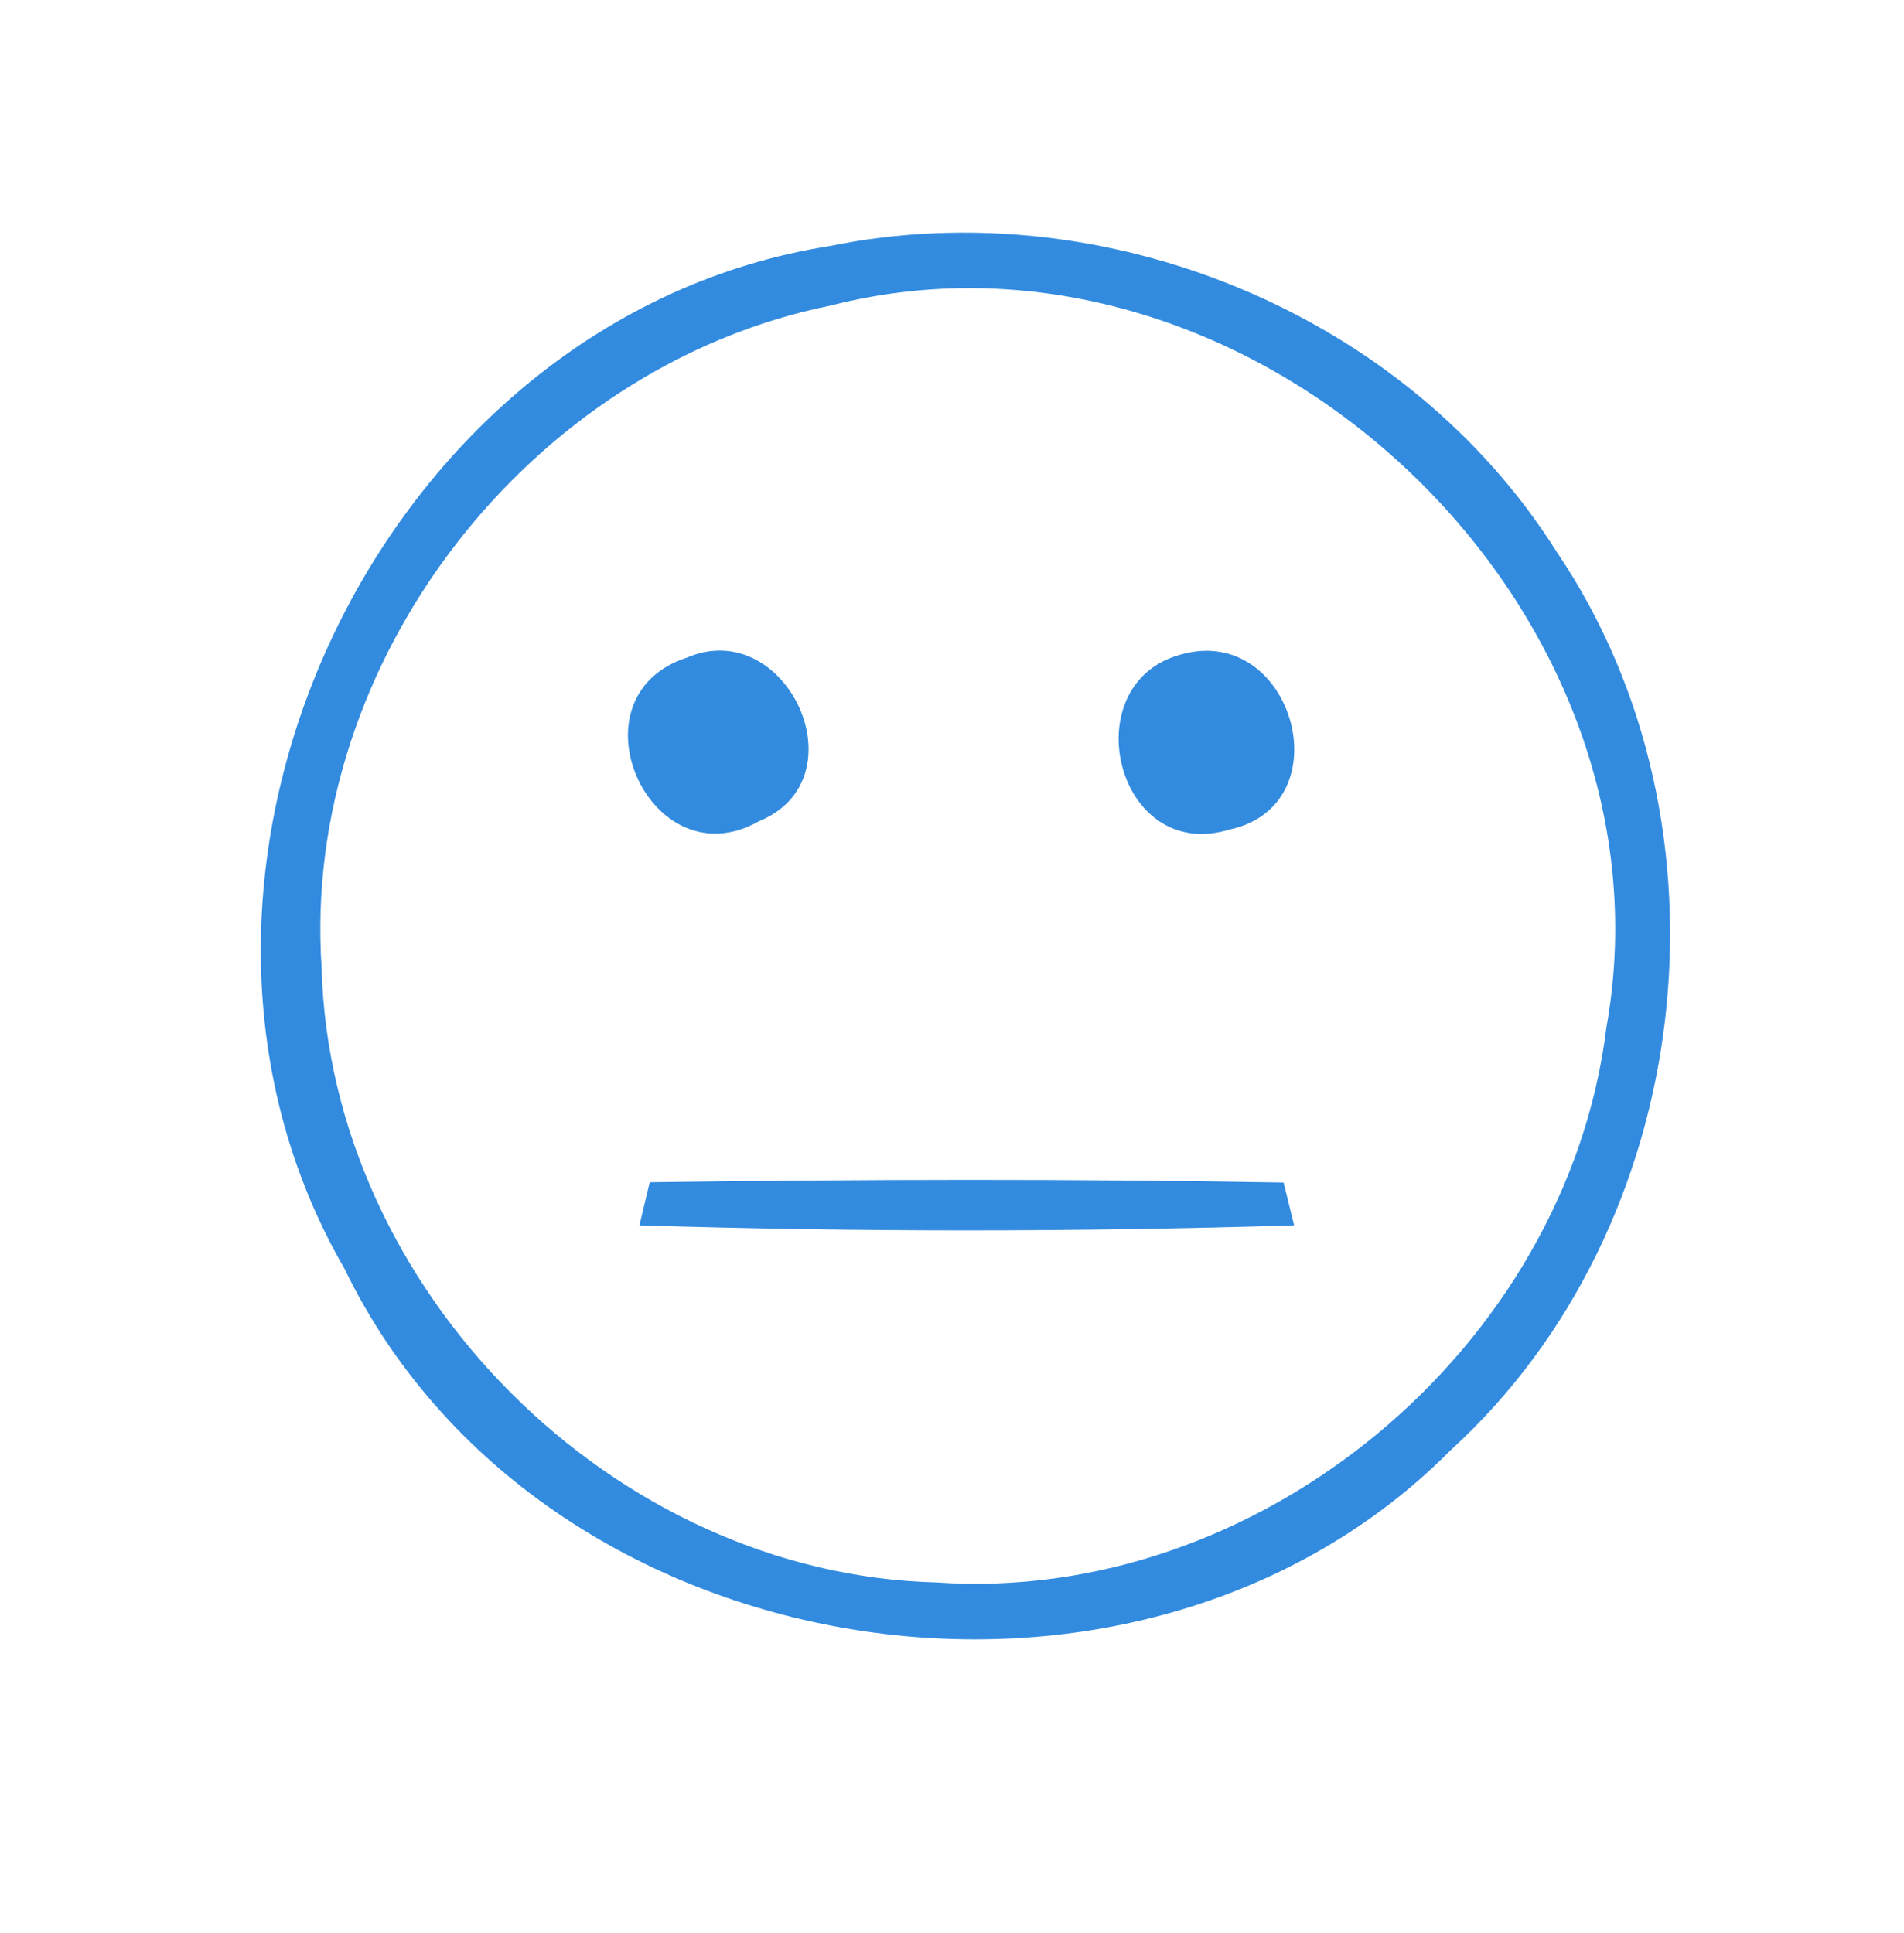 <svg width="65" height="66" xmlns="http://www.w3.org/2000/svg">

 <g>
  <title>background</title>
  <rect fill="none" id="canvas_background" height="68" width="67" y="-1" x="-1"/>
 </g>
 <g>
  <title>Layer 1</title>
  <g id="#ffffffff"/>
  <g id="#bdbdbdff">
   <path id="svg_1" d="m-45.64,8.42c7.95,-1.53 16.64,1.03 22.06,7.15c9.15,8.94 8.66,25.45 -0.99,33.85c-10.07,10.4 -29.04,7.98 -36.56,-4.29c-9.52,-13.36 -0.66,-34.18 15.49,-36.71m0.91,1.91c-15.11,2.01 -23.69,21.58 -14.5,33.9c6.82,10.8 23.46,13.18 32.69,4.19c9.1,-7.36 10.12,-22.45 1.97,-30.87c-4.82,-5.79 -12.77,-8.57 -20.16,-7.22z" fill="#bdbdbd"/>
   <path id="svg_2" d="m102.36,8.42c7.95,-1.52 16.64,1.02 22.06,7.14c9.14,8.96 8.66,25.45 -0.98,33.86c-10.08,10.4 -29.06,7.98 -36.57,-4.3c-9.53,-13.35 -0.66,-34.16 15.49,-36.7m0.91,1.92c-15.4,2 -23.91,22.28 -14.07,34.48c7.12,10.6 23.85,12.39 32.77,3.13c8.89,-7.62 9.39,-22.75 0.99,-30.91c-4.82,-5.49 -12.55,-7.99 -19.69,-6.7z" fill="#bdbdbd"/>
  </g>
  <g id="#328bdfff">
   <path id="svg_3" d="m28.32,8.4c9.4,-1.92 19.71,2.3 24.83,10.45c6.32,9.34 4.73,23.03 -3.61,30.64c-10.74,10.84 -31.11,7.59 -37.78,-6.18c-7.78,-13.45 1.19,-32.48 16.56,-34.91m0.04,2.03c-10.26,2.07 -18.09,12.15 -17.38,22.61c0.29,11.01 9.96,20.7 20.98,20.98c11.02,0.77 21.53,-8 22.88,-18.94c2.61,-14.52 -12.18,-28.3 -26.48,-24.65z" fill="#328bdf"/>
   <path id="svg_4" d="m23.45,22.45c3.4,-1.46 6.01,4.14 2.45,5.59c-3.72,2.09 -6.54,-4.26 -2.45,-5.59z" fill="#328bdf"/>
   <path id="svg_5" d="m40.33,22.34c3.81,-1.07 5.56,5.14 1.64,5.98c-3.89,1.18 -5.34,-5.01 -1.64,-5.98z" fill="#328bdf"/>
   <path id="svg_6" d="m22.18,40.36c7.21,-0.1 14.43,-0.12 21.64,0.01c0.09,0.37 0.27,1.1 0.36,1.46c-7.44,0.23 -14.91,0.23 -22.35,0c0.09,-0.37 0.26,-1.1 0.35,-1.47z" fill="#328bdf"/>
  </g>
 </g>
</svg>